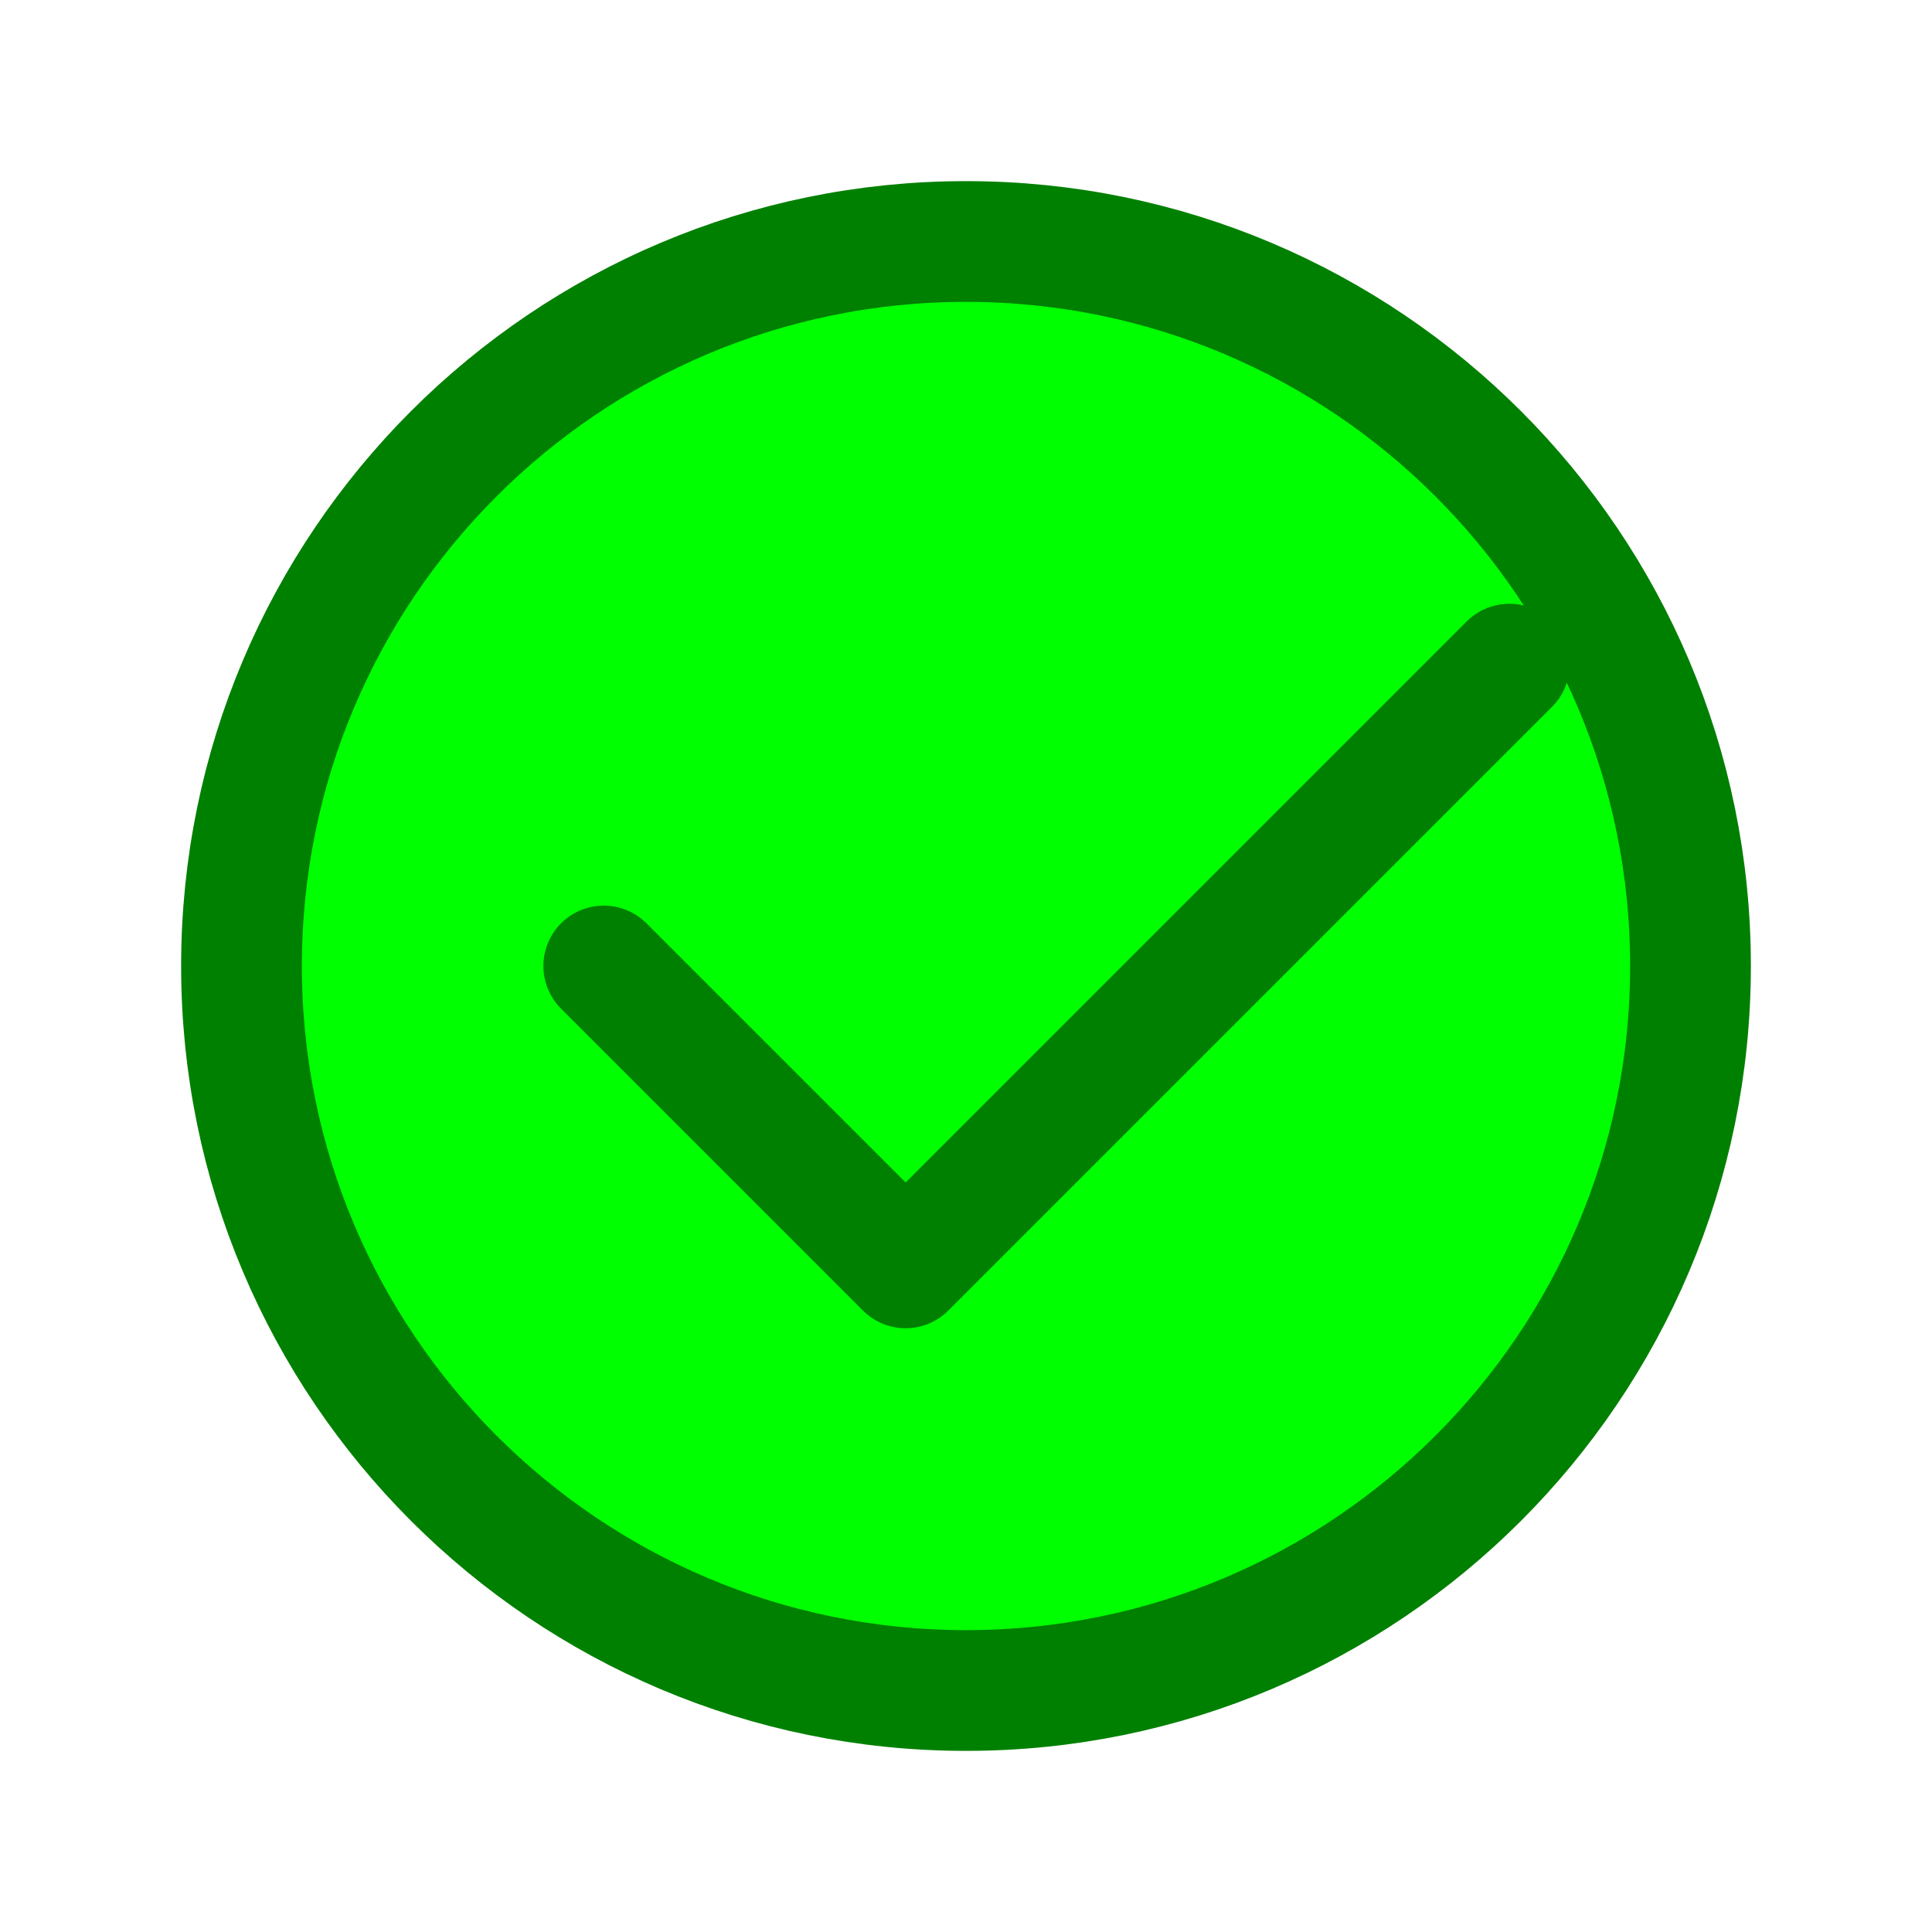 <svg xmlns="http://www.w3.org/2000/svg" class="ionicon" viewBox="0 0 512 512">
    <path d="M448 256c0-106-86-192-192-192S64 150 64 256s86 192 192 192 192-86 192-192z" fill="lime" stroke="green" stroke-miterlimit="10" stroke-width="32"/>
    <path fill="none" stroke="green" stroke-linecap="round" stroke-linejoin="round" stroke-width="32" d="M160 256l80 80 160-160"/>
</svg>